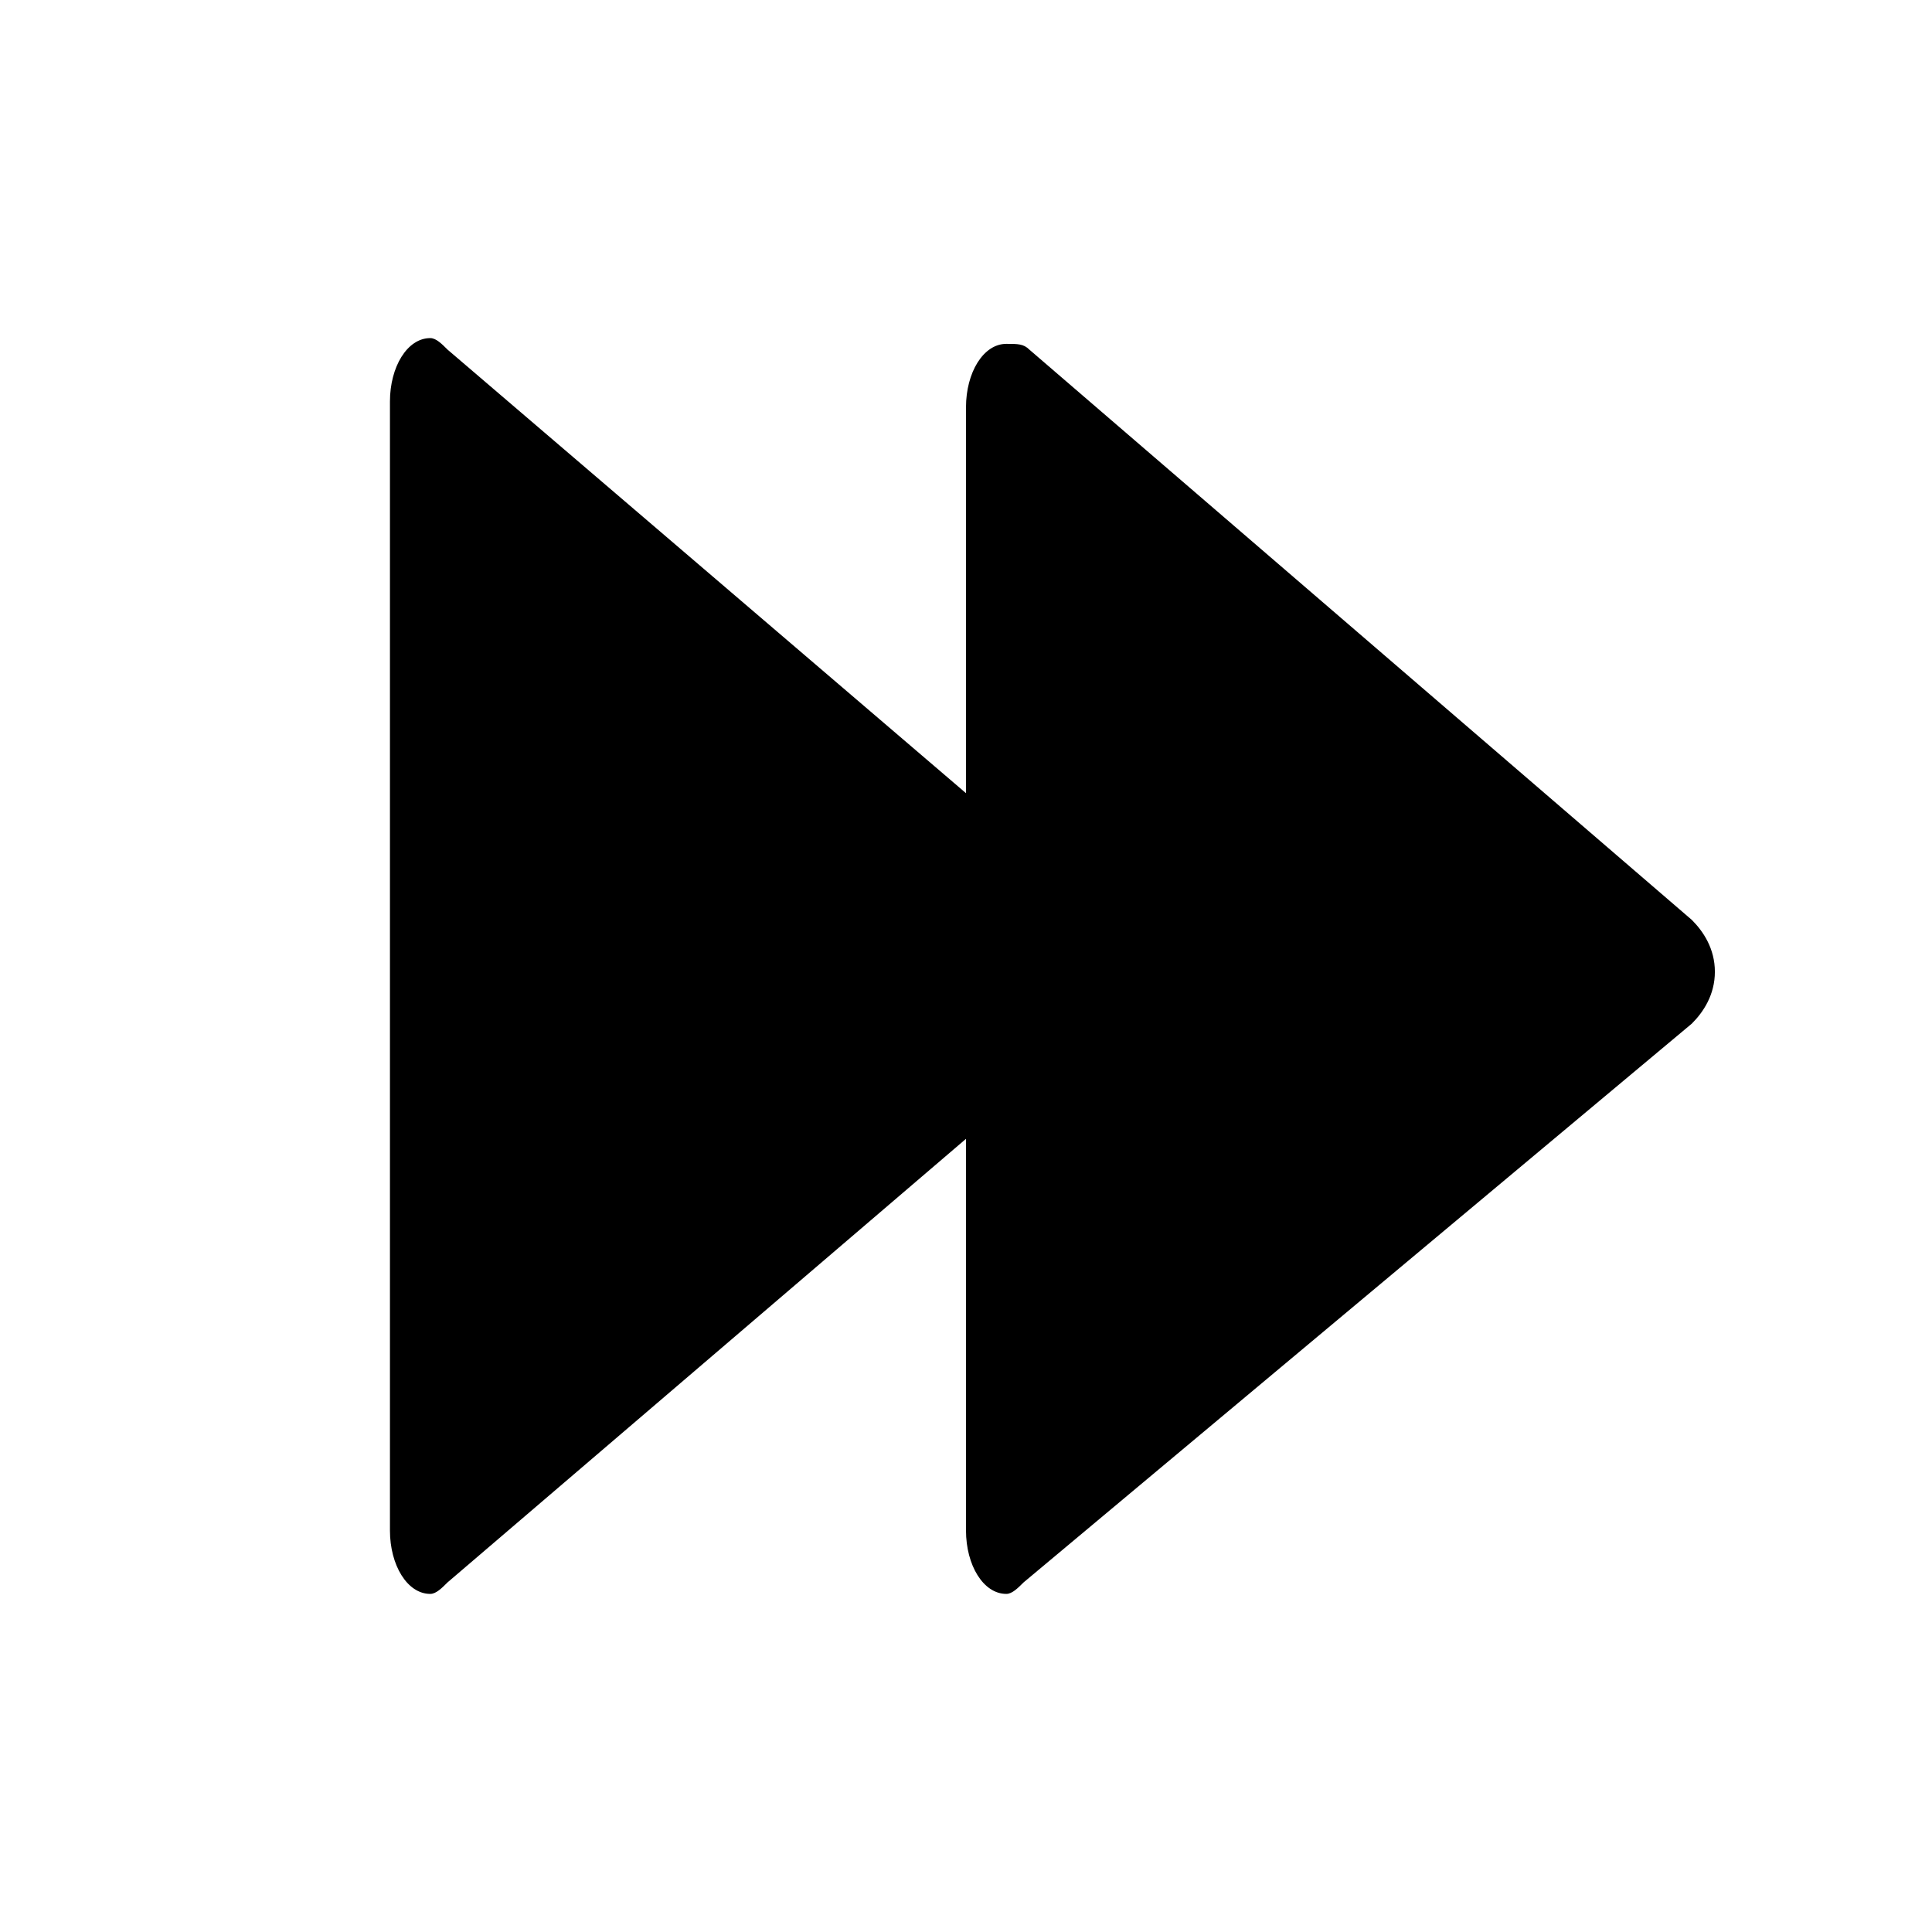 <!-- skip-forward icon -->
<svg xmlns="http://www.w3.org/2000/svg" viewBox="0 -64 1024 1024">
  <path d="M545.586 121.306v0c-3.054-3.054-6.106-3.054-12.212-3.054-12.212 0-21.372 15.266-21.372 33.586v204.566l-274.788-235.098c-3.054-3.054-6.106-6.106-9.16-6.106-12.212 0-21.372 15.266-21.372 33.586v598.43c0 18.32 9.16 33.586 21.372 33.586 3.054 0 6.106-3.054 9.16-6.106v0l274.788-235.098v207.618c0 18.32 9.16 33.586 21.372 33.586 3.054 0 6.106-3.054 9.16-6.106v0l354.172-296.162c6.106-6.106 12.212-15.266 12.212-27.478s-6.106-21.372-12.212-27.478v0l-351.12-302.268z"/>
</svg>
